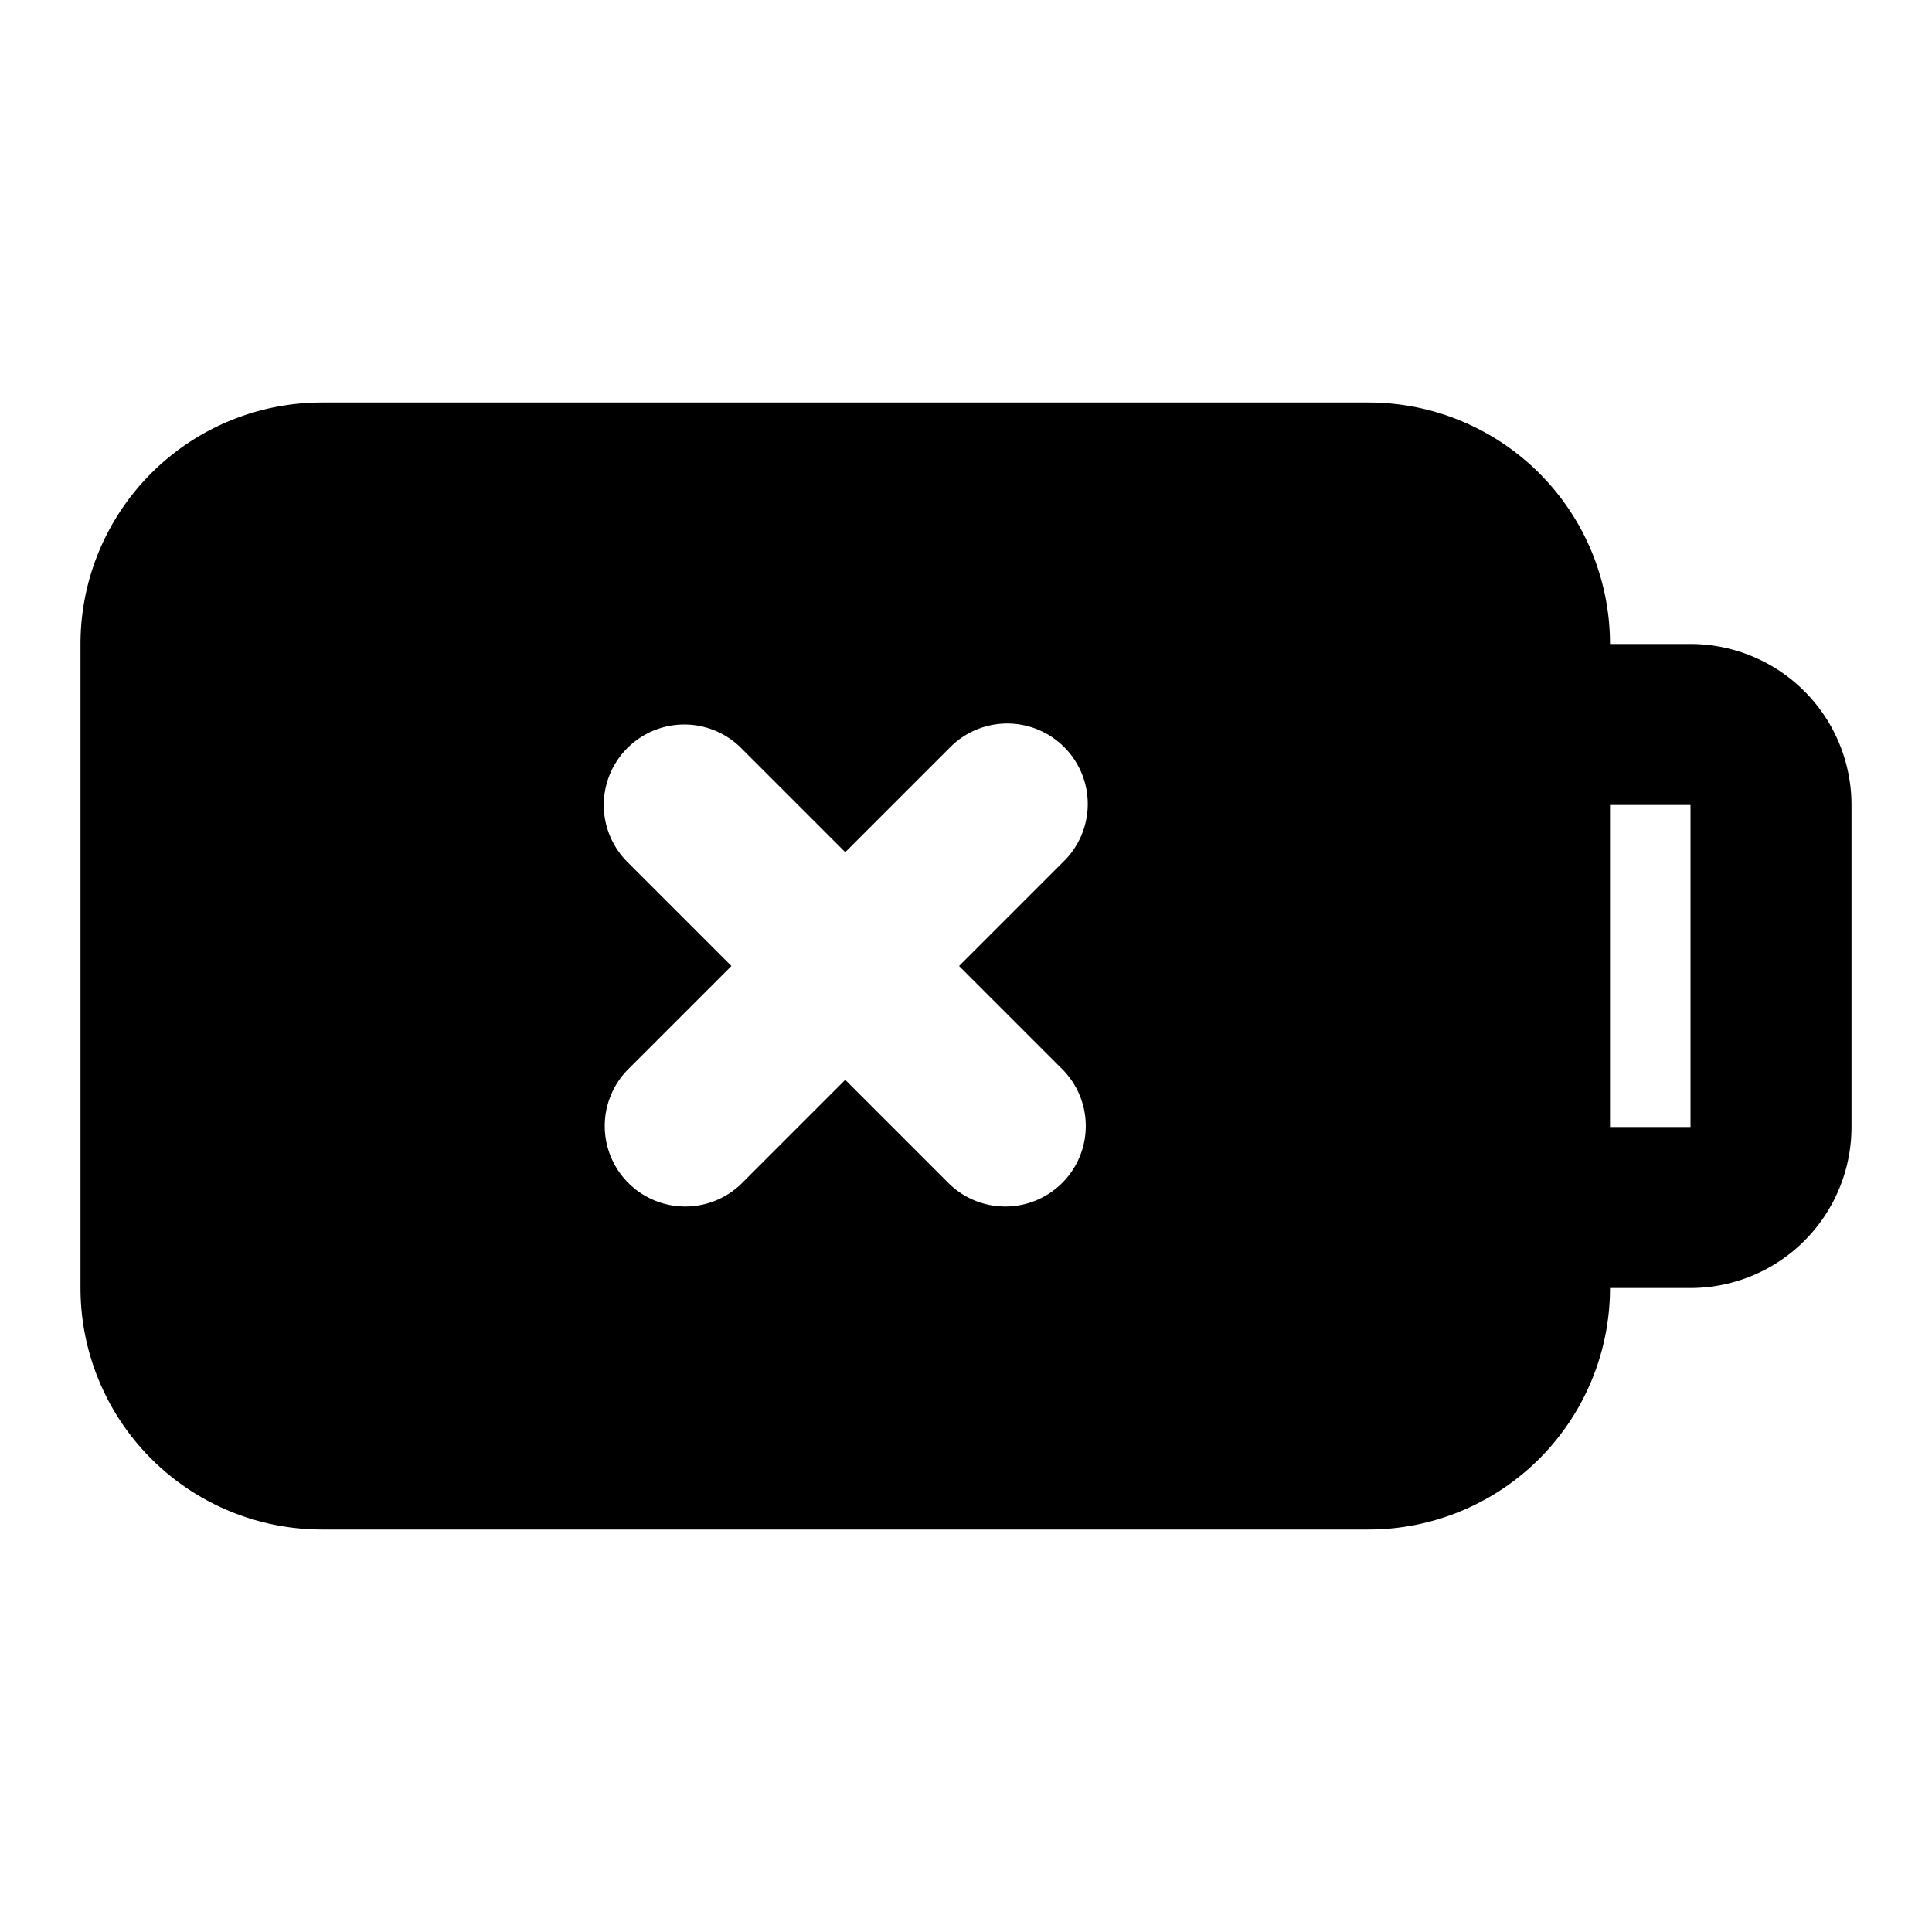 <svg xmlns="http://www.w3.org/2000/svg" width="24" height="24" fill="none" viewBox="0 0 24 24">
  <path fill="currentColor" fill-rule="evenodd"
    d="M4 5a3 3 0 0 0-3 3v8a3 3 0 0 0 3 3h13a3 3 0 0 0 3-3h1a2 2 0 0 0 2-2v-4a2 2 0 0 0-2-2h-1a3 3 0 0 0-3-3H4Zm16 5v4h1v-4h-1ZM7.793 9.293a1 1 0 0 1 1.414 0l1.293 1.293 1.293-1.293a1 1 0 1 1 1.414 1.414L11.914 12l1.293 1.293a1 1 0 0 1-1.414 1.414L10.5 13.414l-1.293 1.293a1 1 0 0 1-1.414-1.414L9.086 12l-1.293-1.293a1 1 0 0 1 0-1.414Z"
    clip-rule="evenodd" />
</svg>